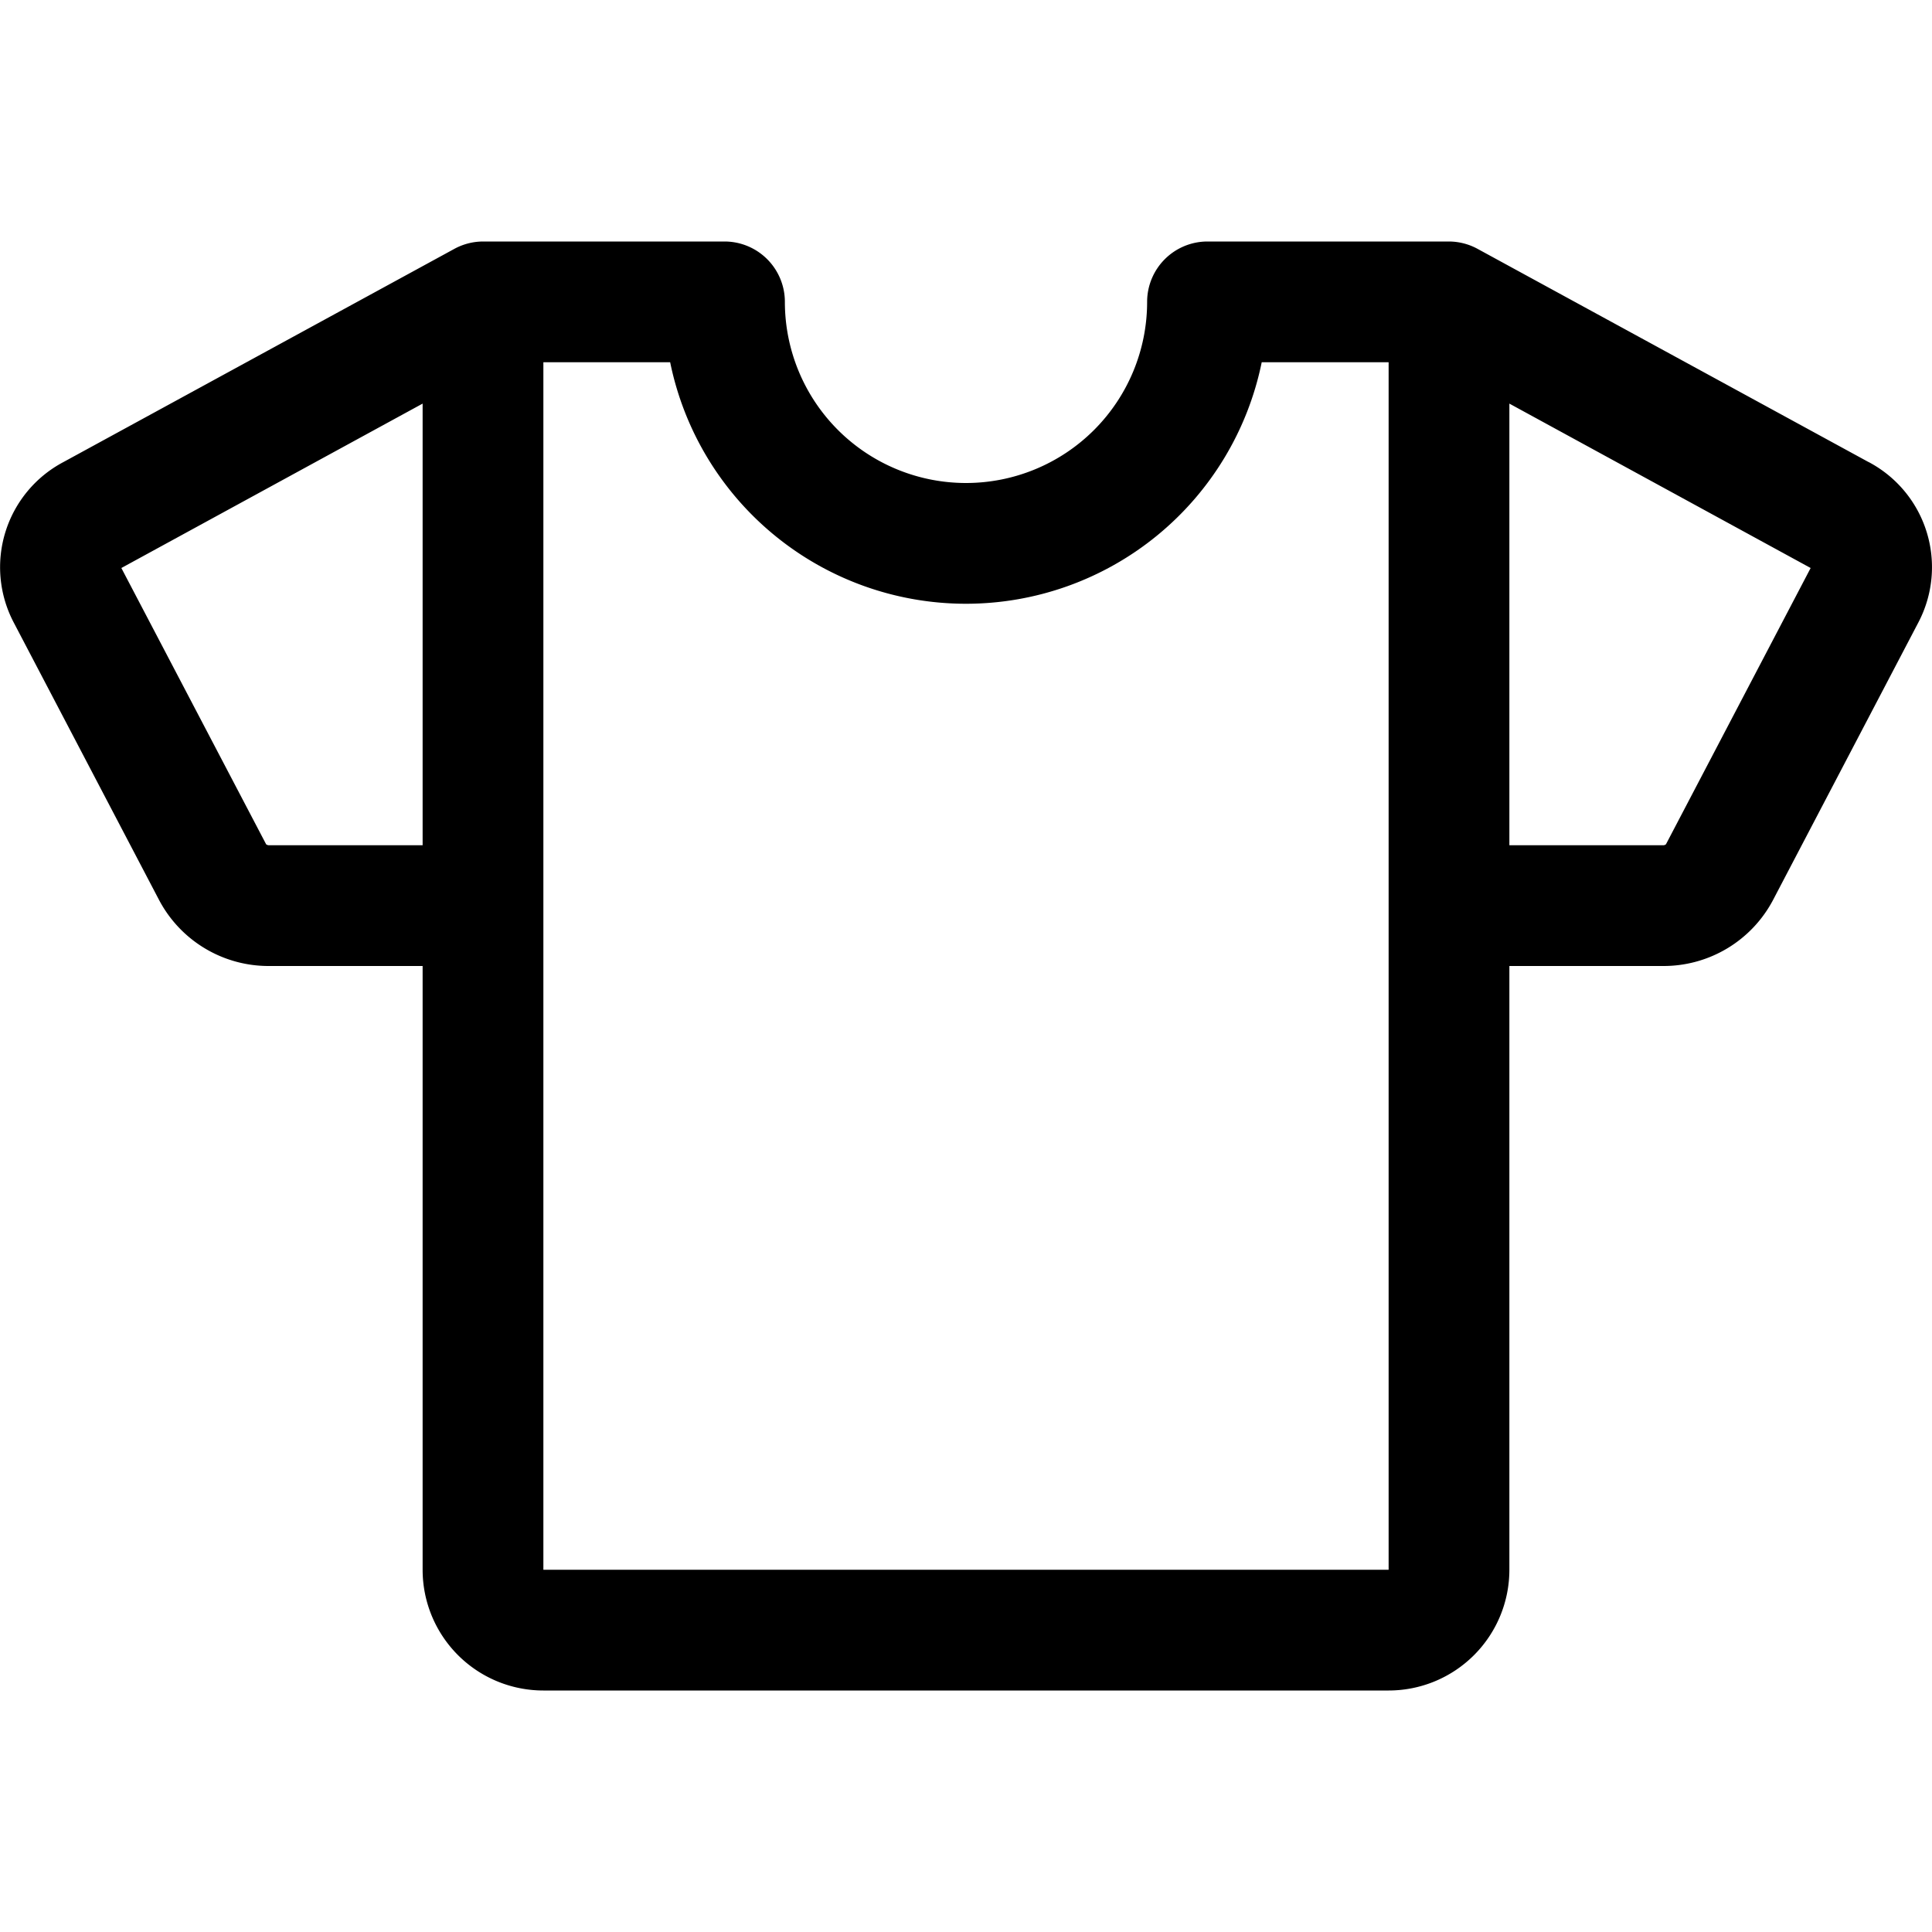 <svg xmlns="http://www.w3.org/2000/svg" width="32" height="32"  ><path fill="currentColor" d="m30.949 7.653-6.47-3.528A1 1 0 0 0 24 4h-4a1 1 0 0 0-1 1 3 3 0 0 1-6 0 1 1 0 0 0-1-1H8a1 1 0 0 0-.48.125L1.051 7.653a1.97 1.97 0 0 0-.824 2.657l2.41 4.601A2.05 2.05 0 0 0 4.458 16H7v10a2 2 0 0 0 2 2h14a2 2 0 0 0 2-2V16h2.543a2.05 2.05 0 0 0 1.822-1.089l2.409-4.601a1.97 1.97 0 0 0-.825-2.658M4.459 14a.08.08 0 0 1-.051-.016L2.01 9.408 7 6.685V14zM23 26H9V6h2.1a5 5 0 0 0 9.798 0H23zm4.594-12.017a.07.07 0 0 1-.052.017H25V6.685l4.99 2.723z"/></svg>